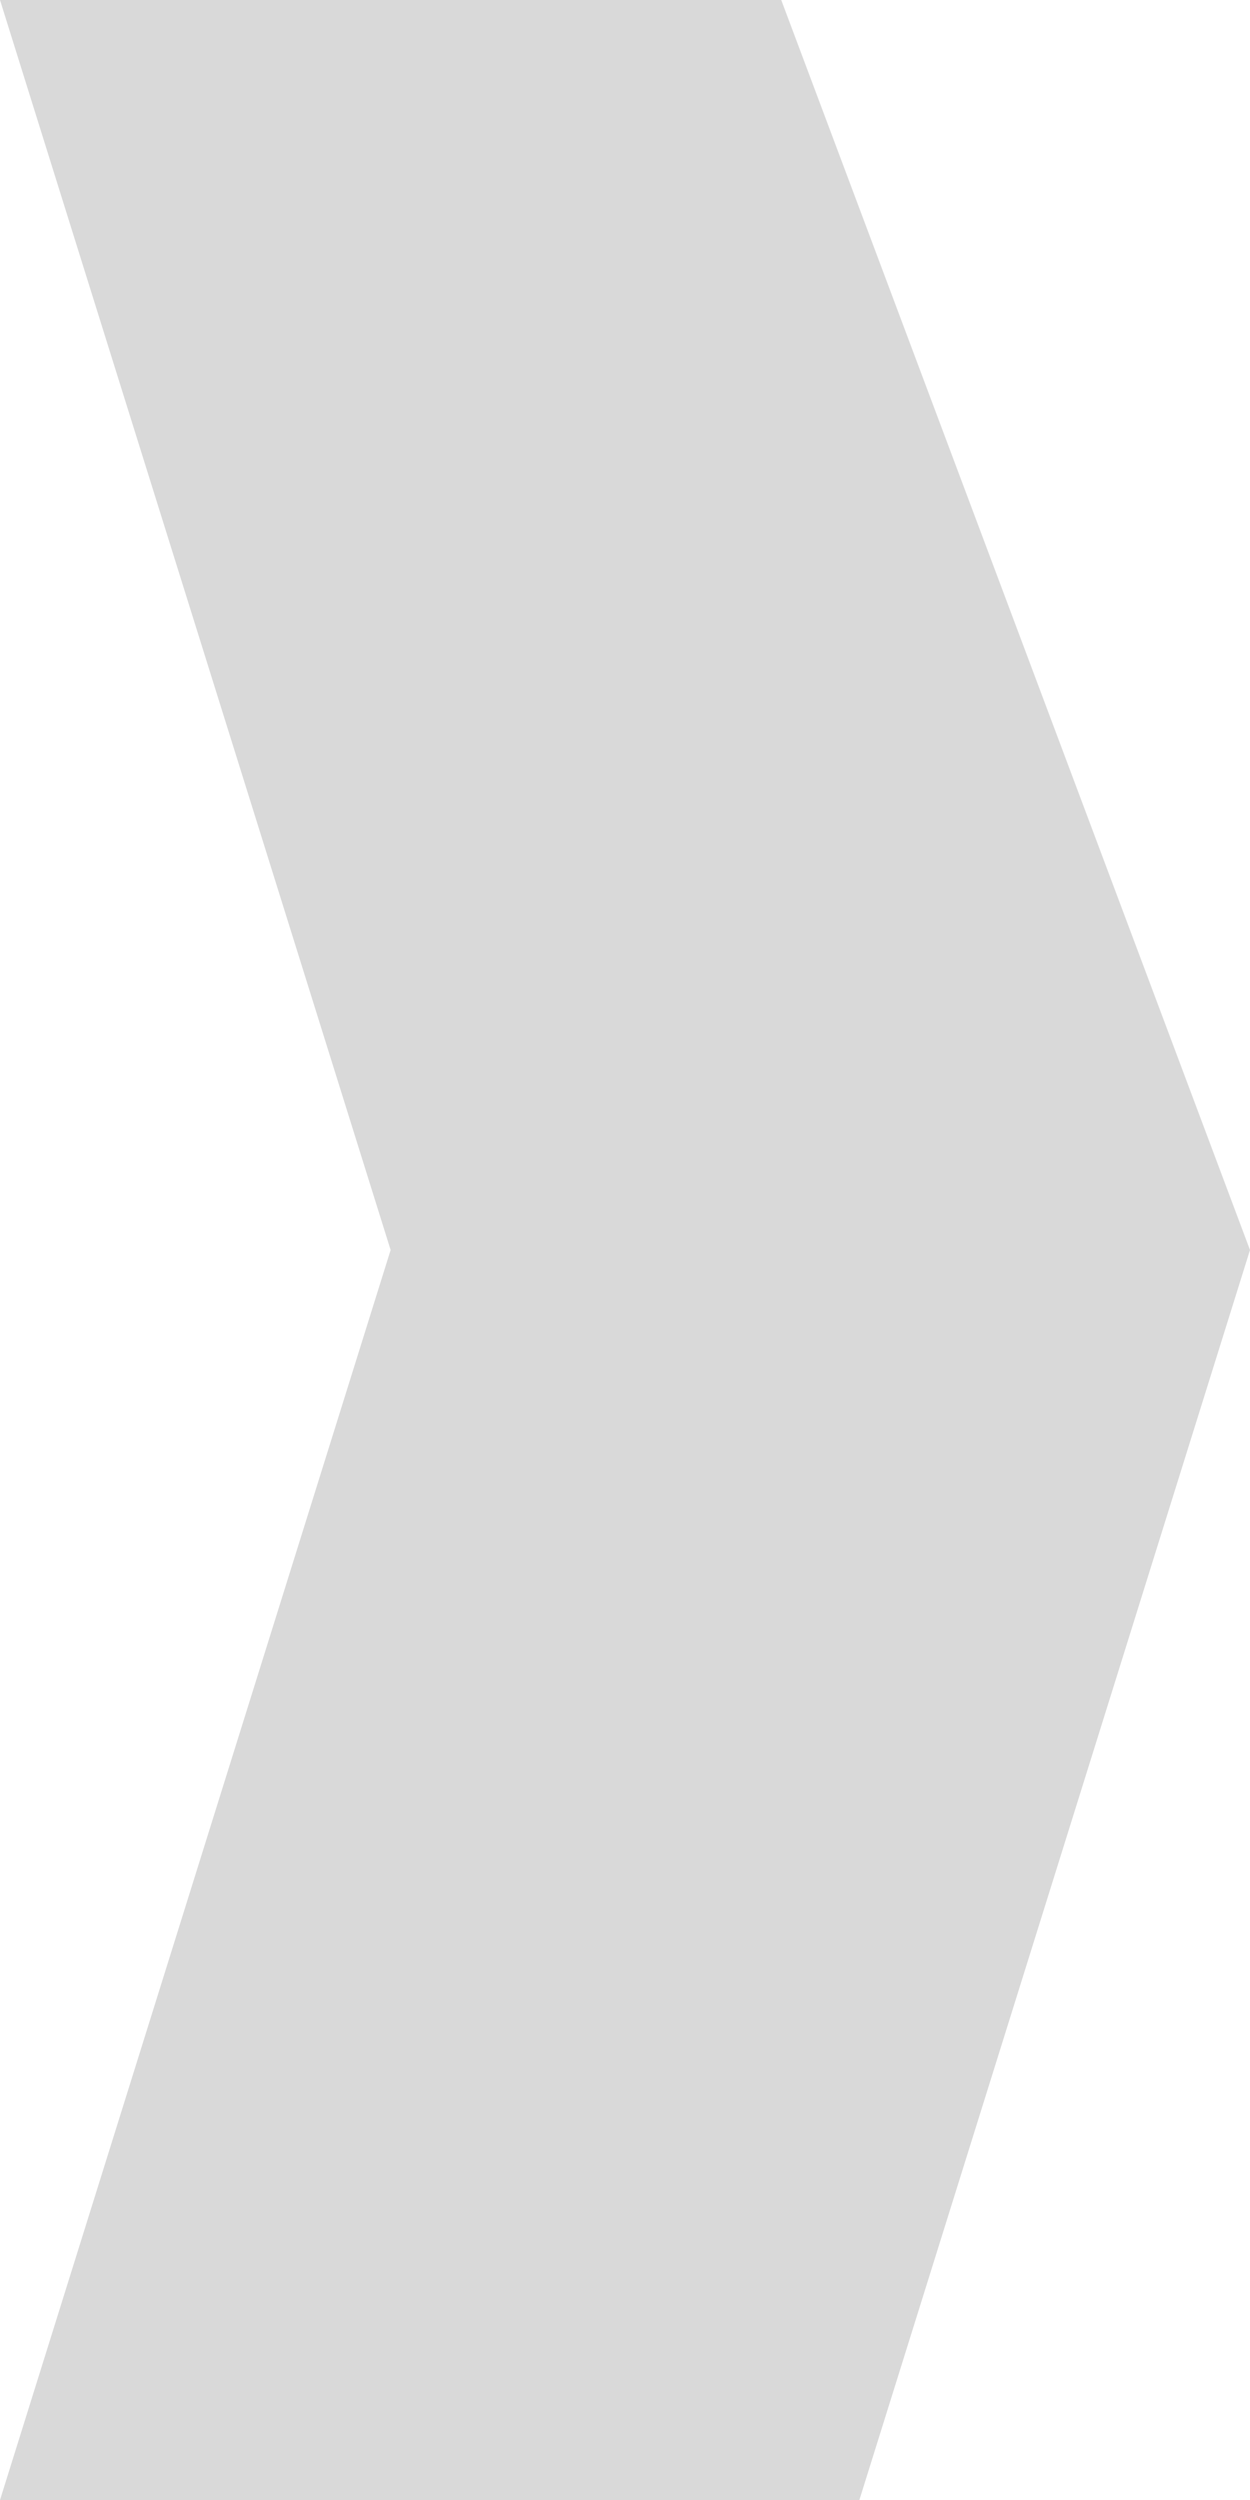 <svg width="8" height="16" viewBox="0 0 8 16" fill="none" xmlns="http://www.w3.org/2000/svg">
<path fill-rule="evenodd" clip-rule="evenodd" d="M2.5 8L0 0H5L8 8L5.5 16H0L2.5 8Z" fill="#D9D9D9"/>
</svg>
